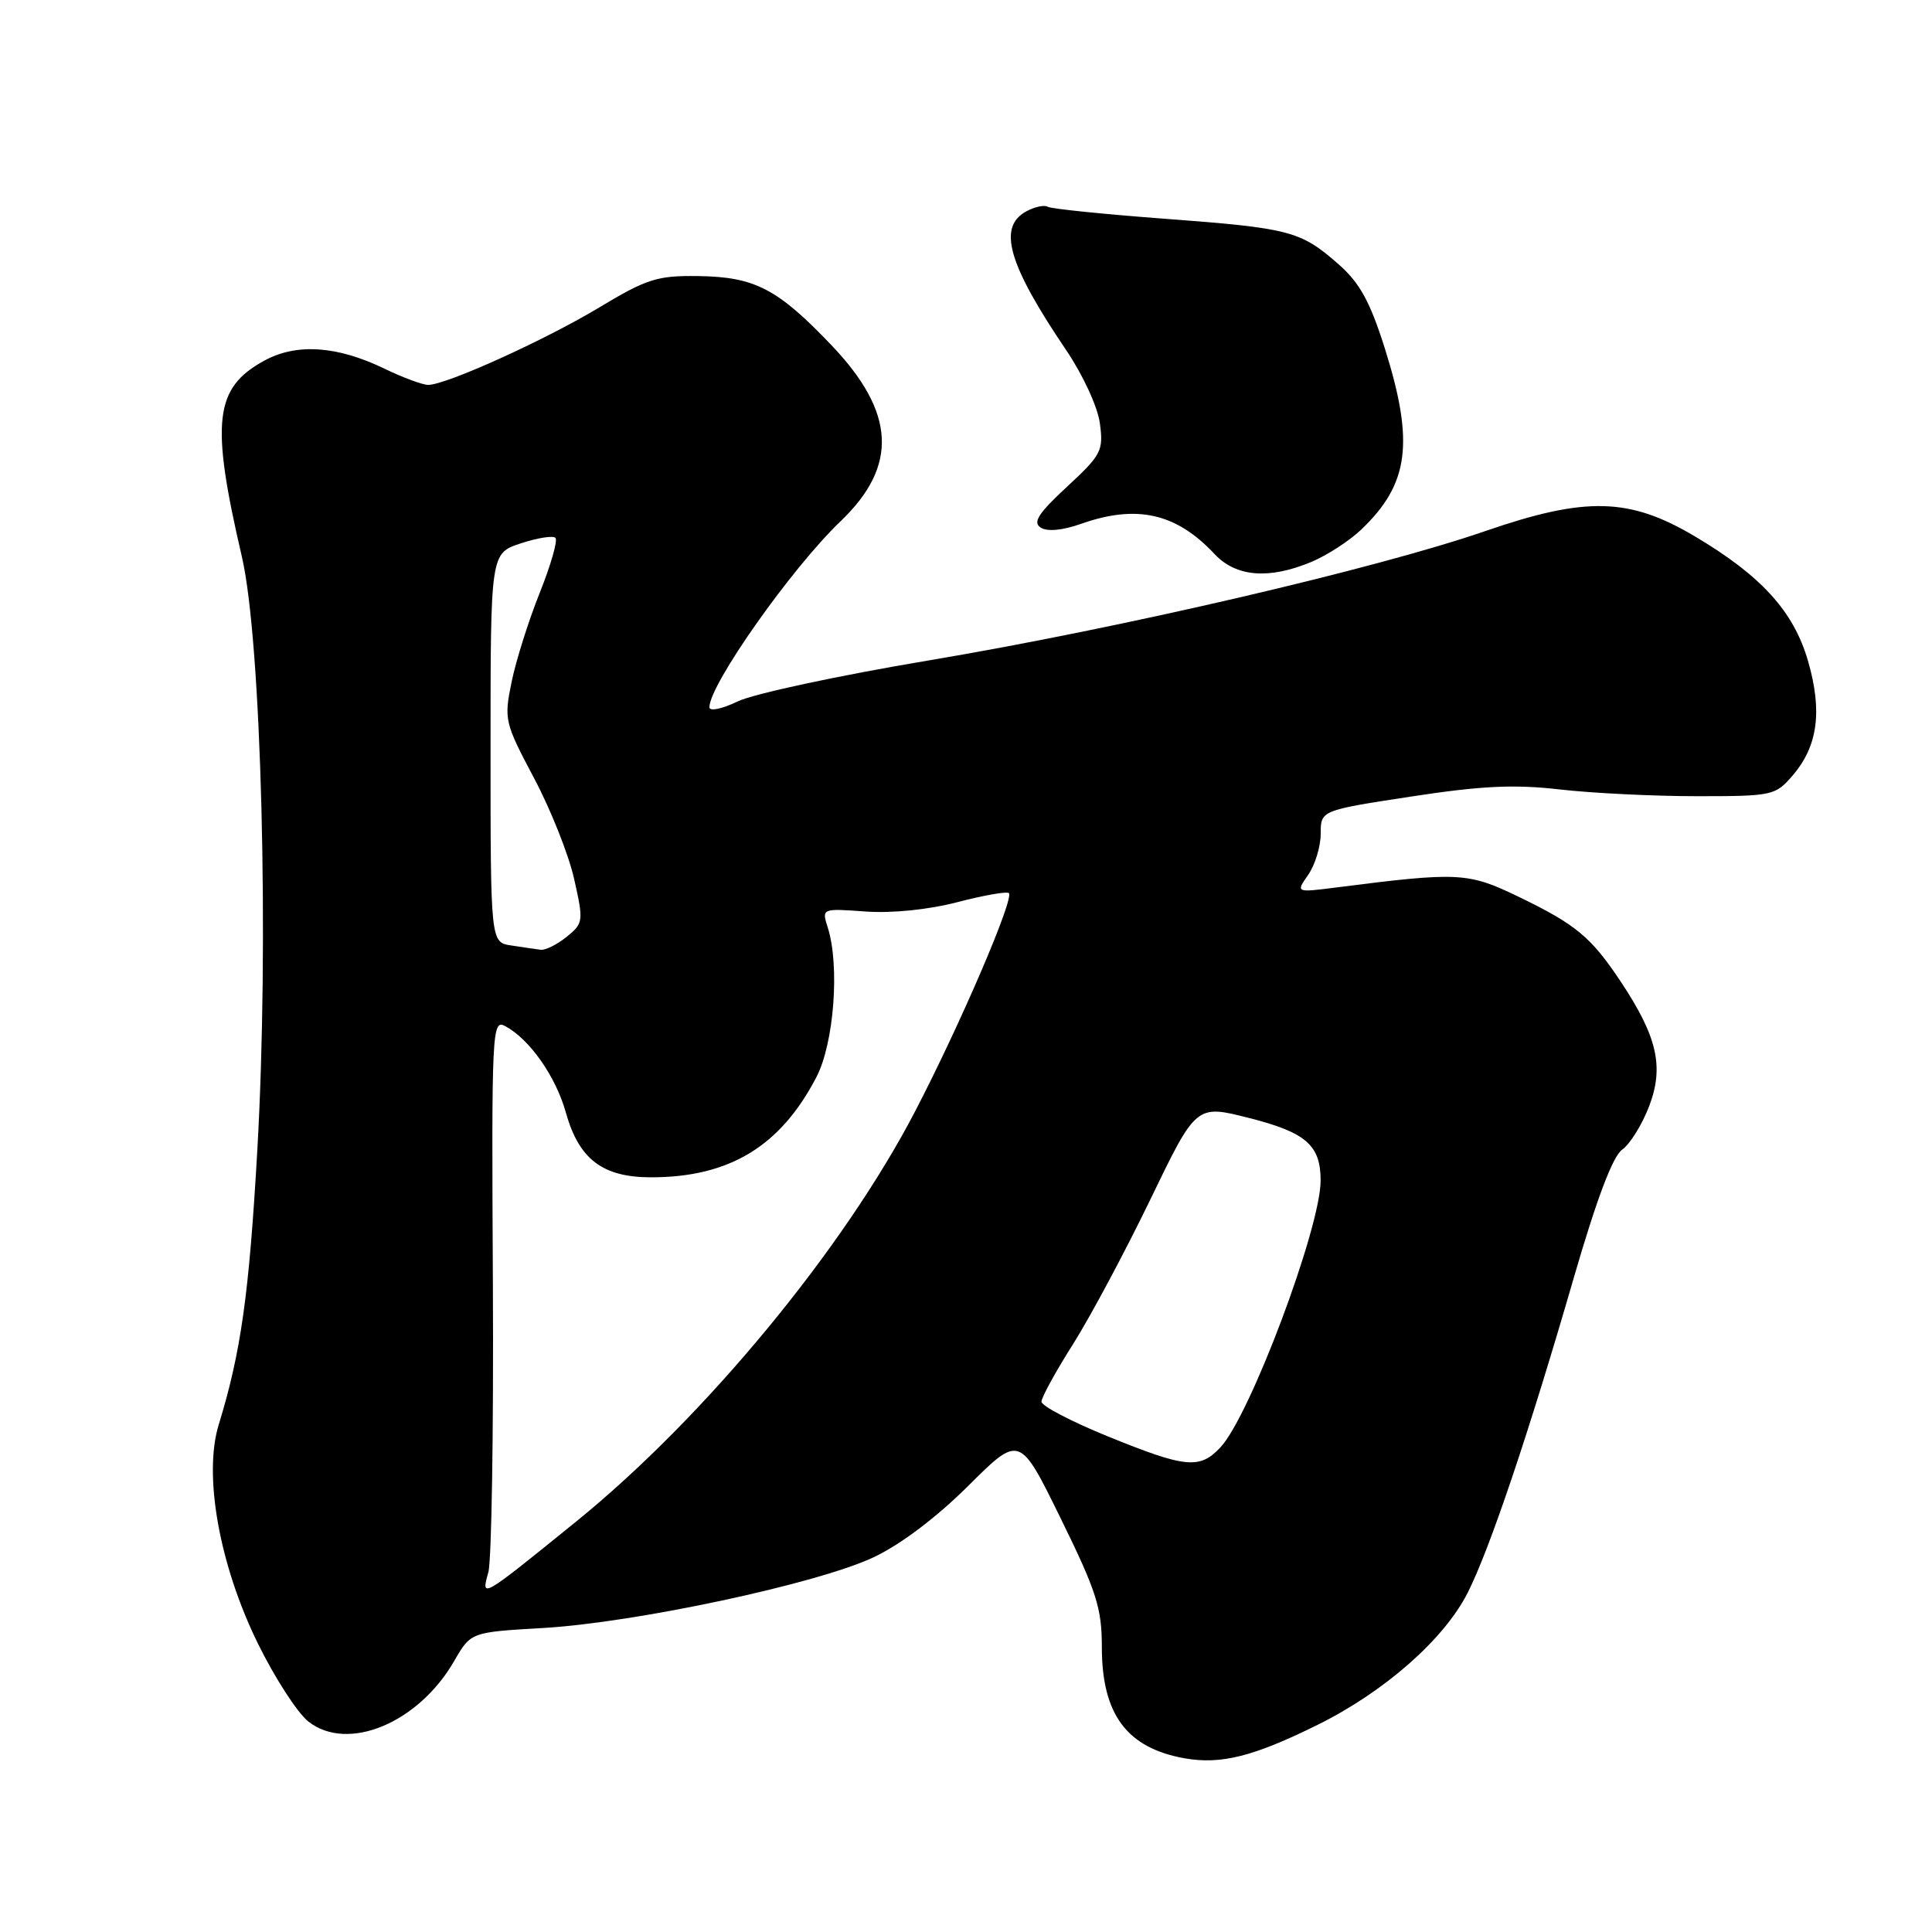 <?xml version="1.0" encoding="UTF-8" standalone="no"?>
<!DOCTYPE svg PUBLIC "-//W3C//DTD SVG 1.1//EN" "http://www.w3.org/Graphics/SVG/1.1/DTD/svg11.dtd" >
<svg xmlns="http://www.w3.org/2000/svg" xmlns:xlink="http://www.w3.org/1999/xlink" version="1.1" viewBox="0 0 256 256">
 <g >
 <path fill="currentColor"
d=" M 174.57 228.56 C 183.45 224.17 191.34 217.23 194.47 211.06 C 197.38 205.32 202.59 189.86 208.55 169.26 C 211.58 158.83 213.70 153.20 214.96 152.32 C 215.99 151.59 217.59 149.01 218.52 146.58 C 220.52 141.34 219.60 137.34 214.71 130.00 C 210.81 124.15 208.81 122.49 201.21 118.82 C 194.53 115.59 193.30 115.52 177.09 117.59 C 171.69 118.28 171.69 118.28 173.34 115.92 C 174.25 114.62 175.00 112.16 175.00 110.47 C 175.00 107.38 175.00 107.38 186.96 105.55 C 196.29 104.12 200.64 103.91 206.71 104.61 C 211.00 105.10 219.15 105.50 224.84 105.50 C 234.88 105.50 235.24 105.42 237.54 102.75 C 240.88 98.86 241.50 94.22 239.56 87.54 C 237.65 80.99 233.37 76.28 224.56 71.06 C 215.91 65.92 210.12 65.78 196.84 70.36 C 182.30 75.38 148.43 83.25 123.00 87.52 C 111.17 89.50 99.81 91.94 97.75 92.94 C 95.66 93.95 94.00 94.29 94.00 93.71 C 94.00 90.72 104.87 75.30 111.38 69.07 C 119.04 61.74 118.67 54.65 110.18 45.75 C 103.02 38.24 100.01 36.68 92.47 36.58 C 87.10 36.51 85.70 36.95 79.47 40.70 C 72.24 45.06 59.12 51.00 56.74 51.00 C 55.99 51.00 53.38 50.03 50.94 48.85 C 44.66 45.81 39.27 45.45 35.00 47.80 C 28.40 51.41 27.89 55.89 32.05 73.77 C 34.64 84.92 35.68 124.83 34.09 152.50 C 33.00 171.55 31.93 179.18 28.98 188.78 C 26.93 195.45 29.06 207.36 34.17 217.77 C 36.40 222.31 39.41 226.97 40.86 228.11 C 46.07 232.22 55.45 228.32 60.19 220.08 C 62.39 216.27 62.39 216.27 71.94 215.72 C 84.20 215.01 108.29 209.86 115.73 206.36 C 119.31 204.68 124.08 201.08 128.30 196.88 C 135.11 190.10 135.11 190.10 140.55 201.20 C 145.29 210.86 146.00 213.07 146.00 218.24 C 146.00 227.18 149.32 231.63 157.00 232.99 C 161.80 233.83 166.09 232.75 174.57 228.56 Z  M 173.78 74.45 C 175.83 73.59 178.78 71.68 180.34 70.20 C 186.72 64.14 187.43 58.64 183.49 46.14 C 181.53 39.95 180.17 37.48 177.37 35.02 C 172.33 30.59 170.93 30.23 154.37 28.99 C 146.26 28.38 139.27 27.67 138.84 27.40 C 138.40 27.13 137.13 27.39 136.02 27.99 C 132.15 30.06 133.56 34.99 141.25 46.36 C 143.49 49.67 145.45 53.90 145.74 56.10 C 146.23 59.72 145.94 60.28 141.38 64.50 C 137.58 68.02 136.81 69.21 137.90 69.91 C 138.77 70.47 140.80 70.28 143.28 69.40 C 150.63 66.81 155.87 68.00 160.92 73.40 C 163.77 76.45 168.13 76.81 173.78 74.45 Z  M 64.71 208.33 C 65.14 206.78 65.41 189.64 65.31 170.25 C 65.13 136.34 65.19 135.03 66.95 135.97 C 70.18 137.70 73.64 142.63 74.98 147.42 C 76.71 153.61 79.85 156.00 86.27 156.00 C 96.64 156.00 103.41 151.90 108.18 142.72 C 110.51 138.25 111.29 128.00 109.69 122.93 C 108.87 120.36 108.87 120.36 114.69 120.78 C 118.20 121.03 123.02 120.54 126.86 119.54 C 130.36 118.63 133.43 118.09 133.68 118.34 C 134.40 119.07 127.34 135.52 121.34 147.10 C 111.83 165.46 93.38 187.81 76.31 201.64 C 63.65 211.90 63.73 211.85 64.71 208.33 Z  M 146.75 190.31 C 141.94 188.35 138.00 186.29 138.00 185.73 C 138.00 185.17 139.88 181.74 142.18 178.11 C 144.48 174.47 149.09 165.84 152.43 158.93 C 158.50 146.36 158.50 146.36 165.47 148.13 C 173.06 150.05 175.00 151.75 174.99 156.44 C 174.98 162.71 165.66 187.53 161.74 191.75 C 158.99 194.72 157.14 194.54 146.75 190.31 Z  M 67.75 125.28 C 65.00 124.87 65.00 124.87 65.00 99.09 C 65.00 73.32 65.00 73.32 69.00 72.00 C 71.21 71.27 73.28 70.94 73.60 71.27 C 73.93 71.59 72.99 74.87 71.52 78.54 C 70.05 82.21 68.37 87.53 67.79 90.36 C 66.77 95.34 66.86 95.74 70.76 103.10 C 72.98 107.27 75.37 113.30 76.08 116.48 C 77.34 122.08 77.30 122.34 75.08 124.14 C 73.81 125.16 72.27 125.93 71.64 125.85 C 71.01 125.77 69.26 125.51 67.75 125.28 Z "/>
</g>
</svg>
